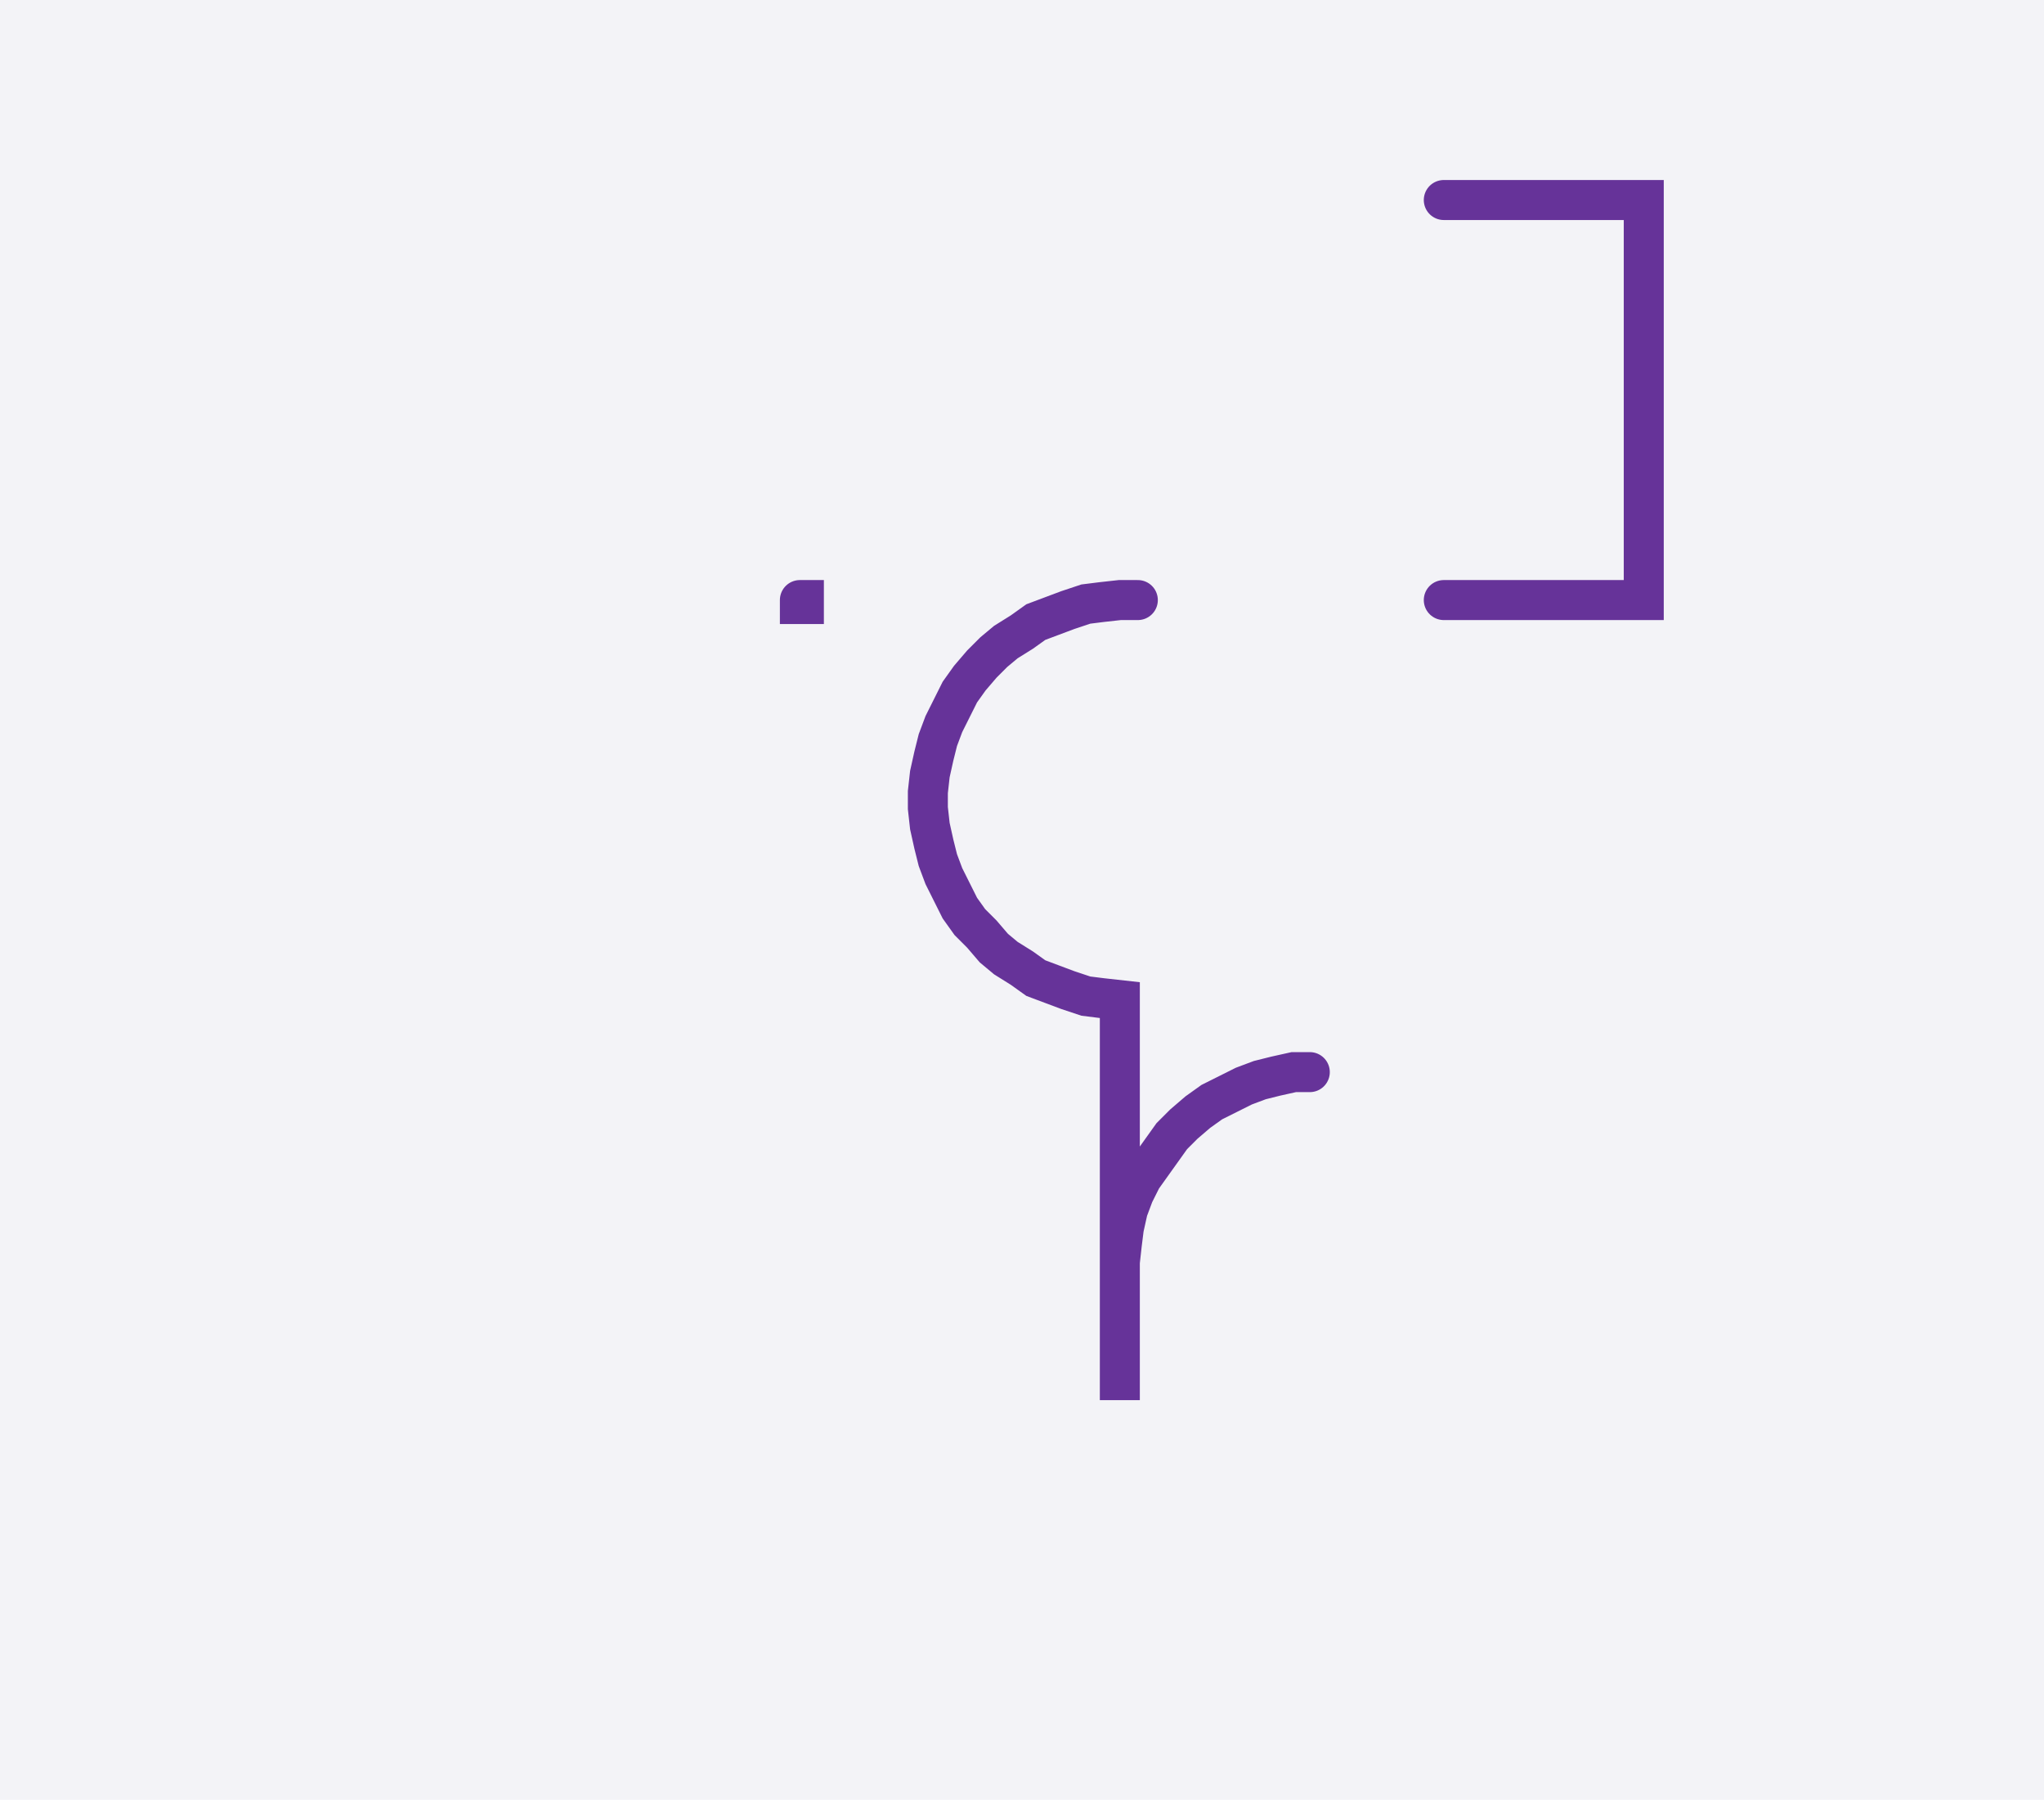 <svg xmlns="http://www.w3.org/2000/svg" width="102.215" height="89.981" style="fill:none; stroke-linecap:round;">
    <rect width="100%" height="100%" fill="#F3F3F7" />
<path stroke="#663399" stroke-width="2" d="M 90,50" />
<path stroke="#663399" stroke-width="2" d="M 40,30 40.2,30 40.2,30.2 40,30.2 40,30" />
<path stroke="#663399" stroke-width="2" d="M 46.9,70" />
<path stroke="#663399" stroke-width="2" d="M 56.9,30 56,30 55.1,30.1 54.3,30.2 53.4,30.5 52.6,30.8 51.8,31.1 51.1,31.6 50.3,32.1 49.7,32.6 49.1,33.2 48.5,33.9 48,34.6 47.6,35.4 47.2,36.2 46.9,37 46.7,37.8 46.5,38.7 46.4,39.6 46.4,40.4 46.5,41.3 46.7,42.2 46.9,43 47.2,43.8 47.6,44.6 48,45.4 48.5,46.1 49.1,46.7 49.7,47.4 50.3,47.9 51.1,48.4 51.8,48.9 52.6,49.2 53.4,49.5 54.3,49.8 55.1,49.9 56,50 56,70 56,64 56,63.1 56.1,62.2 56.2,61.4 56.4,60.5 56.7,59.7 57.1,58.9 57.6,58.2 58.1,57.5 58.6,56.8 59.2,56.2 59.9,55.6 60.6,55.1 61.4,54.7 62.2,54.3 63,54 63.8,53.8 64.7,53.6 65.5,53.6" />
<path stroke="#663399" stroke-width="2" d="M 72.2,70" />
<path stroke="#663399" stroke-width="2" d="M 72.2,10 82.2,10 82.2,30 72.2,30" />
</svg>